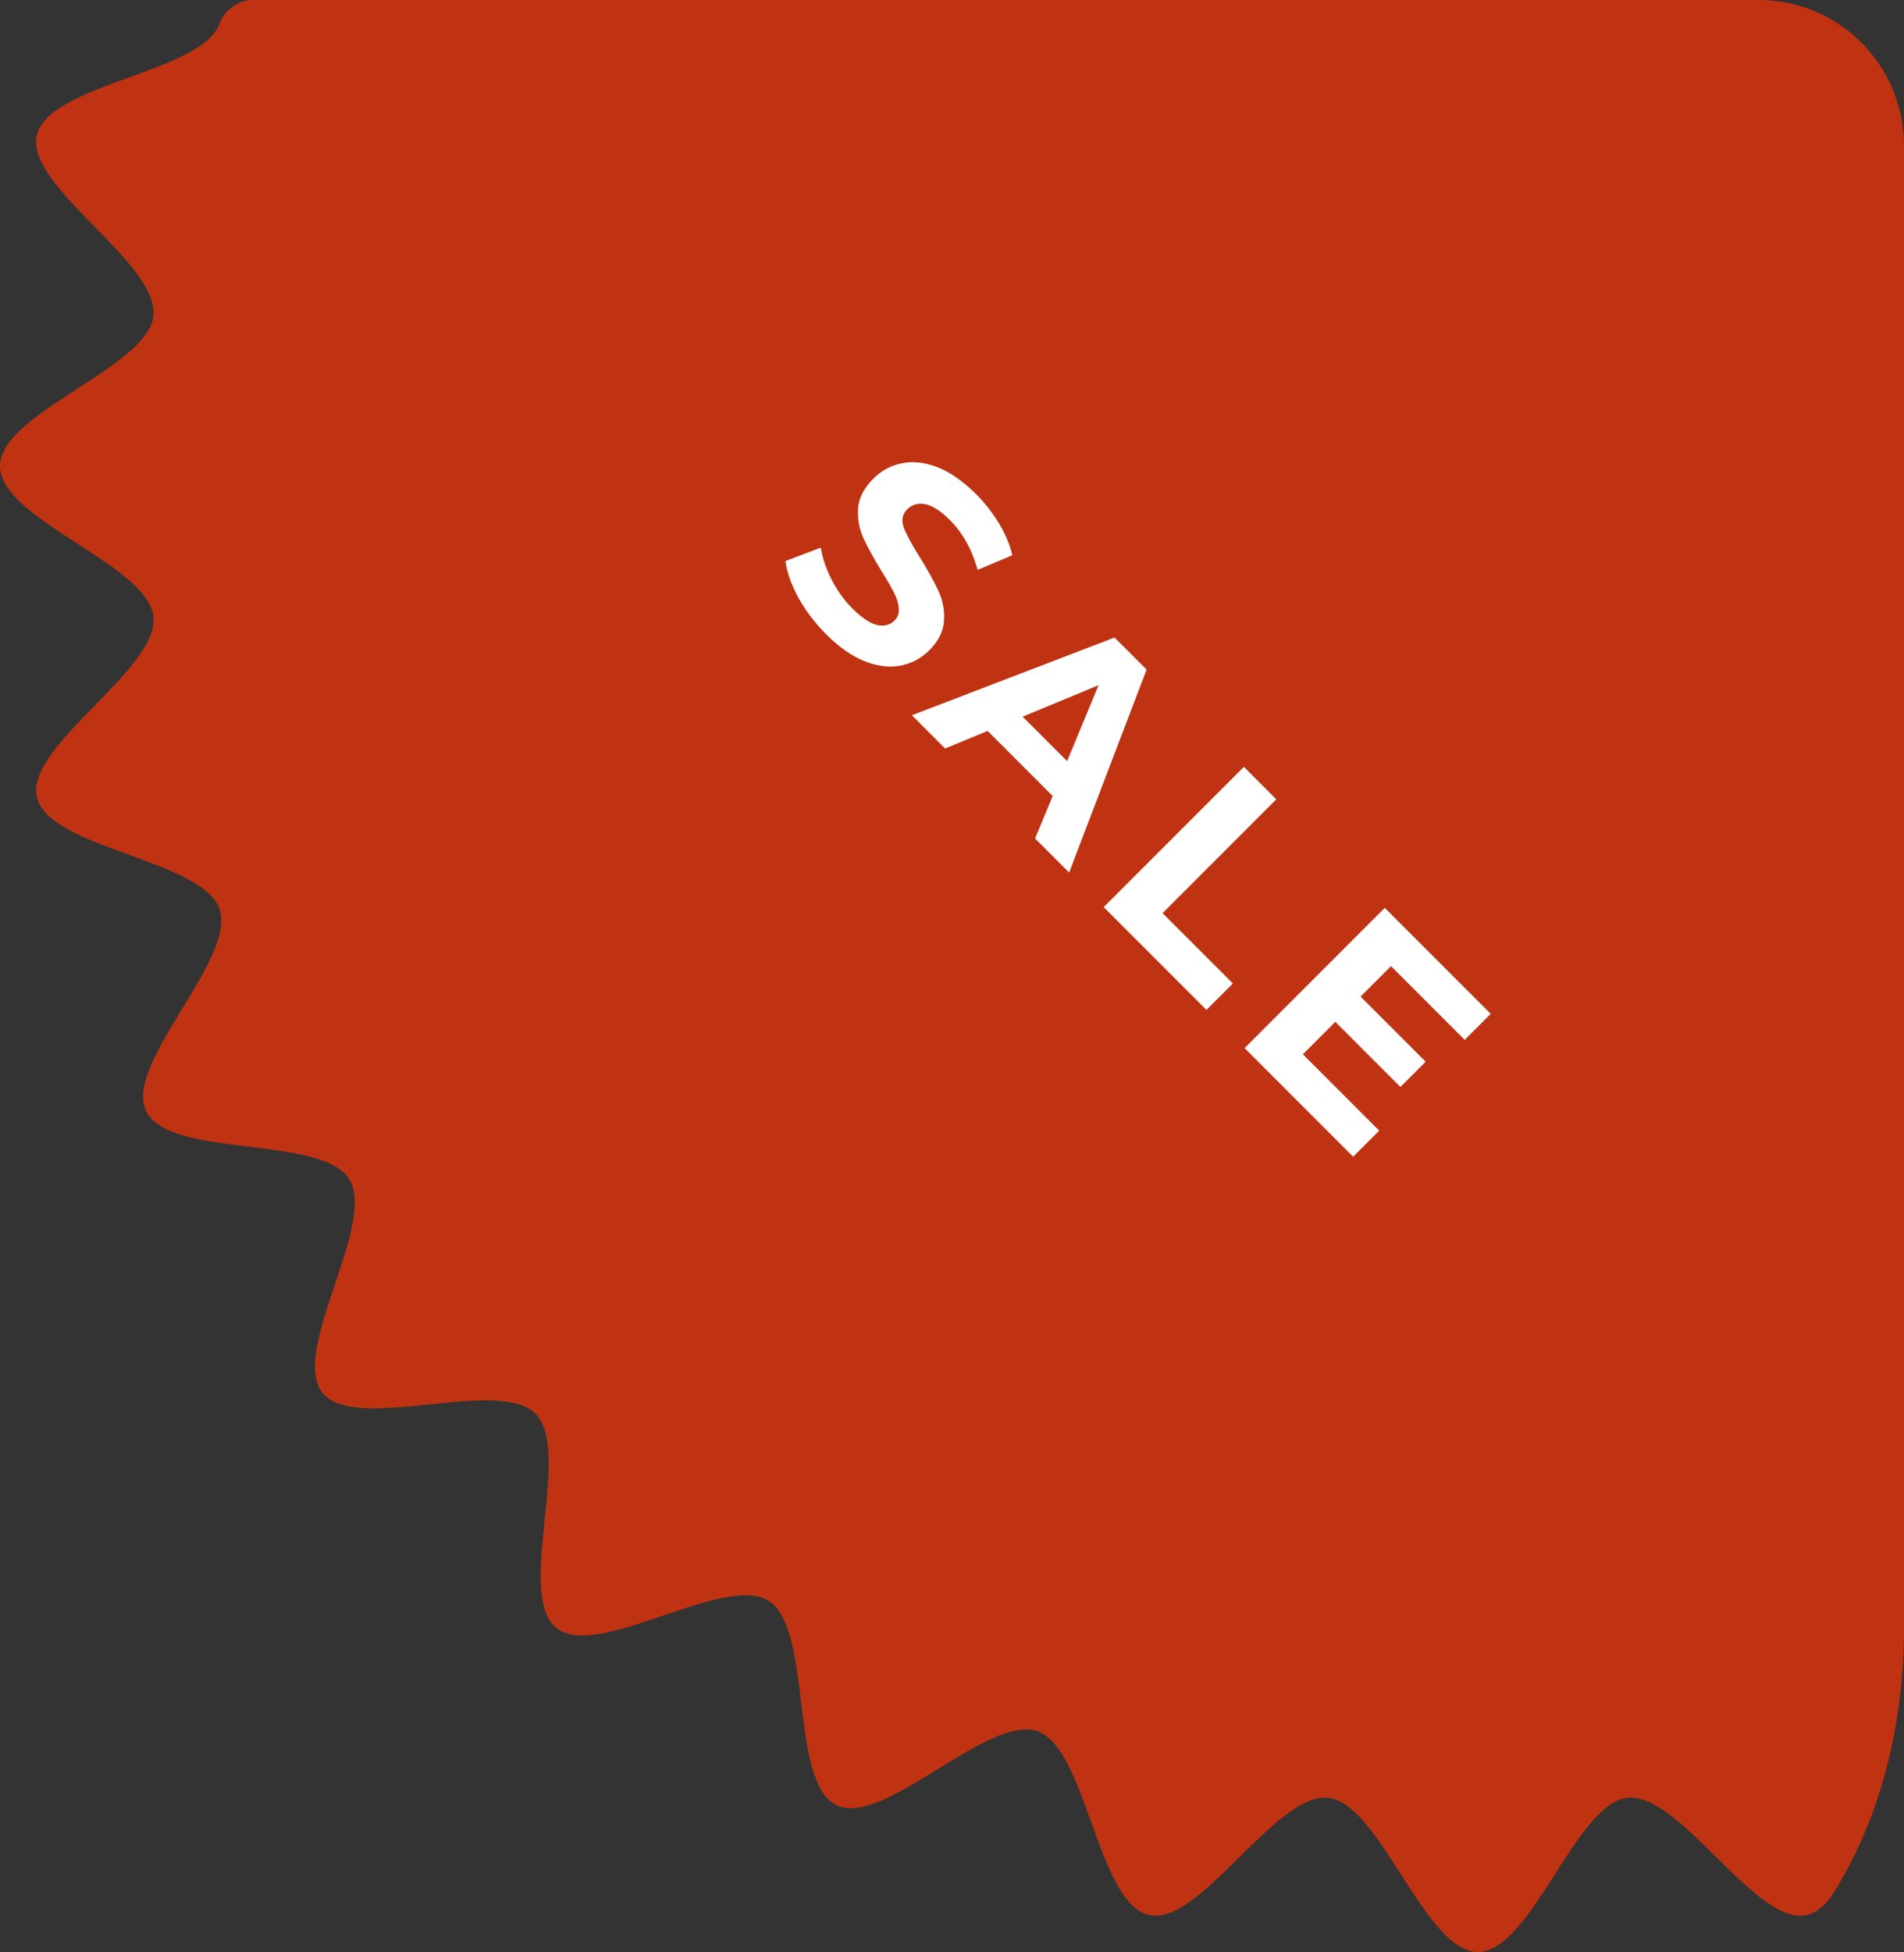 <svg width="121" height="124" viewBox="0 0 121 124" fill="none" xmlns="http://www.w3.org/2000/svg">
<rect x="0" y="0" width="121" height="124" fill="#333333" stroke="none"/>
<g clip-path="url(#clip0)">
<path d="M16.013 0H111.78C116.872 0 121 4.148 121 9.266V103.372C121 109.189 119.693 115.013 116.691 119.987C116.161 120.864 115.558 121.487 114.824 121.651C111.585 122.392 106.768 113.834 103.415 114.205C100.132 114.577 97.296 124.002 93.92 124.002C90.545 124.002 87.709 114.574 84.425 114.205C81.072 113.834 76.244 122.394 73.016 121.651C69.732 120.911 69.063 111.09 65.94 109.979C62.771 108.867 56.156 116.129 53.159 114.669C50.14 113.209 51.673 103.482 48.85 101.698C46.028 99.914 37.961 105.509 35.355 103.412C32.739 101.315 36.392 92.178 34.03 89.805C31.669 87.431 22.576 91.089 20.49 88.473C18.404 85.843 23.971 77.749 22.185 74.899C20.41 72.073 10.742 73.614 9.289 70.58C7.837 67.568 15.062 60.92 13.945 57.737C12.851 54.588 3.078 53.915 2.341 50.626C1.605 47.371 10.12 42.53 9.75 39.16C9.381 35.856 0 33.005 0 29.613C0 26.221 9.381 23.371 9.748 20.07C10.117 16.701 1.6 11.848 2.339 8.605C3.078 5.304 12.848 4.632 13.954 1.494L13.959 1.48C14.234 0.666 15.158 0 16.013 0Z" fill="#BF3312"/>
<path d="M52.508 40.299C51.804 39.595 51.214 38.818 50.739 37.97C50.281 37.121 50.005 36.345 49.912 35.641L52.164 34.788C52.266 35.45 52.495 36.129 52.852 36.824C53.208 37.52 53.649 38.131 54.175 38.657C54.761 39.243 55.279 39.591 55.728 39.701C56.187 39.803 56.56 39.709 56.848 39.421C57.06 39.209 57.15 38.95 57.116 38.645C57.099 38.339 57.001 38.012 56.823 37.664C56.653 37.325 56.399 36.884 56.059 36.341C55.542 35.501 55.147 34.784 54.876 34.19C54.604 33.596 54.489 32.964 54.532 32.293C54.583 31.631 54.905 31.003 55.499 30.41C56.017 29.892 56.623 29.565 57.319 29.429C58.024 29.285 58.779 29.37 59.585 29.684C60.4 30.006 61.214 30.575 62.029 31.39C62.597 31.958 63.085 32.582 63.492 33.261C63.9 33.939 64.18 34.61 64.332 35.272L62.13 36.201C61.774 34.911 61.184 33.855 60.361 33.031C59.784 32.454 59.262 32.119 58.796 32.026C58.337 31.941 57.956 32.051 57.65 32.357C57.345 32.662 57.273 33.048 57.434 33.515C57.612 33.982 57.956 34.614 58.465 35.412C58.982 36.252 59.377 36.969 59.648 37.563C59.92 38.157 60.035 38.78 59.992 39.434C59.958 40.095 59.644 40.723 59.05 41.317C58.541 41.826 57.93 42.149 57.218 42.285C56.522 42.42 55.767 42.327 54.952 42.005C54.137 41.682 53.323 41.114 52.508 40.299ZM66.9 50.567L62.763 46.43L60.065 47.55L57.952 45.437L70.832 40.499L72.869 42.535L67.943 55.429L65.779 53.265L66.9 50.567ZM67.816 48.352L69.814 43.528L64.99 45.526L67.816 48.352ZM79.05 48.716L81.112 50.778L73.882 58.008L78.35 62.475L76.67 64.155L70.14 57.626L79.05 48.716ZM87.648 71.824L85.993 73.479L79.095 66.58L88.004 57.671L94.737 64.404L93.083 66.058L88.399 61.374L86.464 63.309L90.601 67.446L88.997 69.049L84.86 64.913L82.799 66.975L87.648 71.824Z" fill="white"/>
</g>
<defs>
<clipPath id="clip0">
<rect width="121" height="124" fill="white"/>
</clipPath>
</defs>
</svg>
